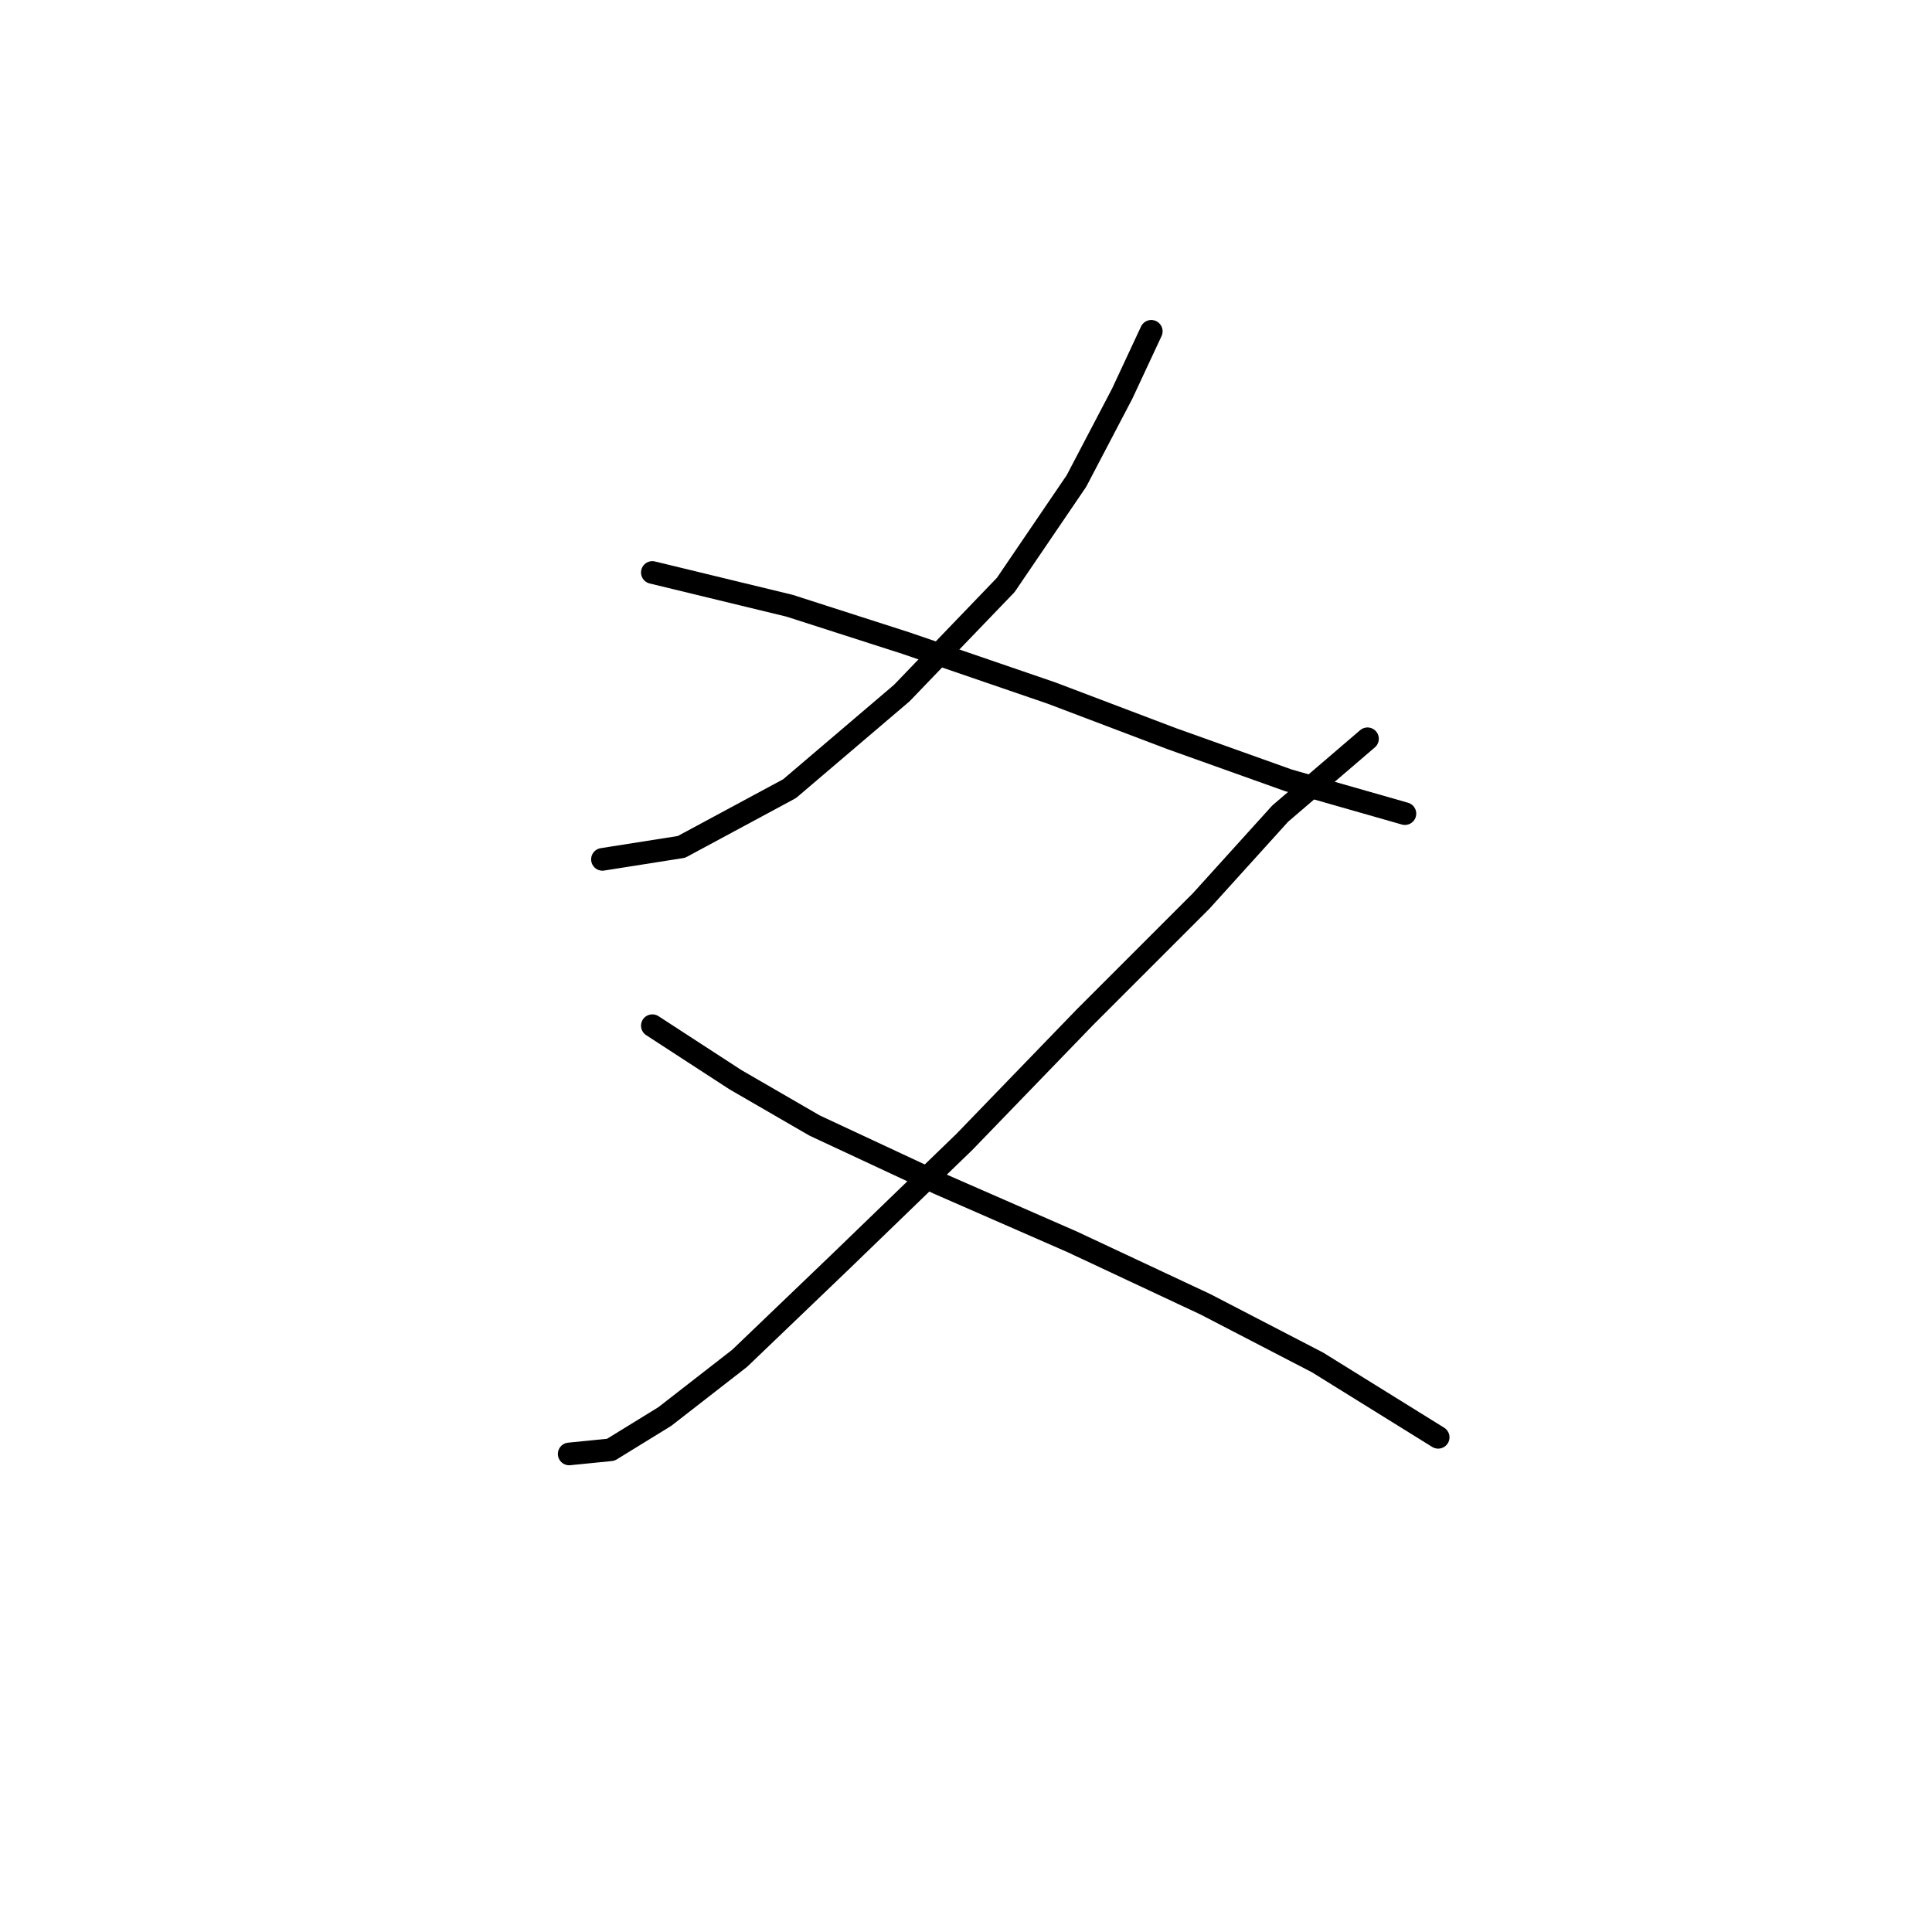 <?xml version="1.0" standalone="no"?>
    <svg width="256" height="256" xmlns="http://www.w3.org/2000/svg" version="1.1">
    <polyline stroke="black" stroke-width="3" stroke-linecap="round" fill="transparent" stroke-linejoin="round" points="152.551 43.901 148.695 52.165 142.634 63.735 133.268 77.508 119.495 91.833 104.62 104.504 90.295 112.218 79.827 113.87 79.827 113.87 " />
        <polyline stroke="black" stroke-width="3" stroke-linecap="round" fill="transparent" stroke-linejoin="round" points="86.439 75.856 104.62 80.263 120.046 85.221 139.329 91.833 155.306 97.893 170.732 103.402 186.159 107.81 186.159 107.81 " />
        <polyline stroke="black" stroke-width="3" stroke-linecap="round" fill="transparent" stroke-linejoin="round" points="181.2 97.893 169.63 107.81 159.163 119.38 143.736 134.806 127.759 151.334 111.231 167.311 98.008 179.983 88.091 187.696 80.929 192.104 75.42 192.655 75.42 192.655 " />
        <polyline stroke="black" stroke-width="3" stroke-linecap="round" fill="transparent" stroke-linejoin="round" points="86.439 135.908 97.457 143.07 107.925 149.13 124.453 156.844 142.083 164.557 159.714 172.821 174.589 180.534 190.566 190.451 190.566 190.451 " />
        </svg>